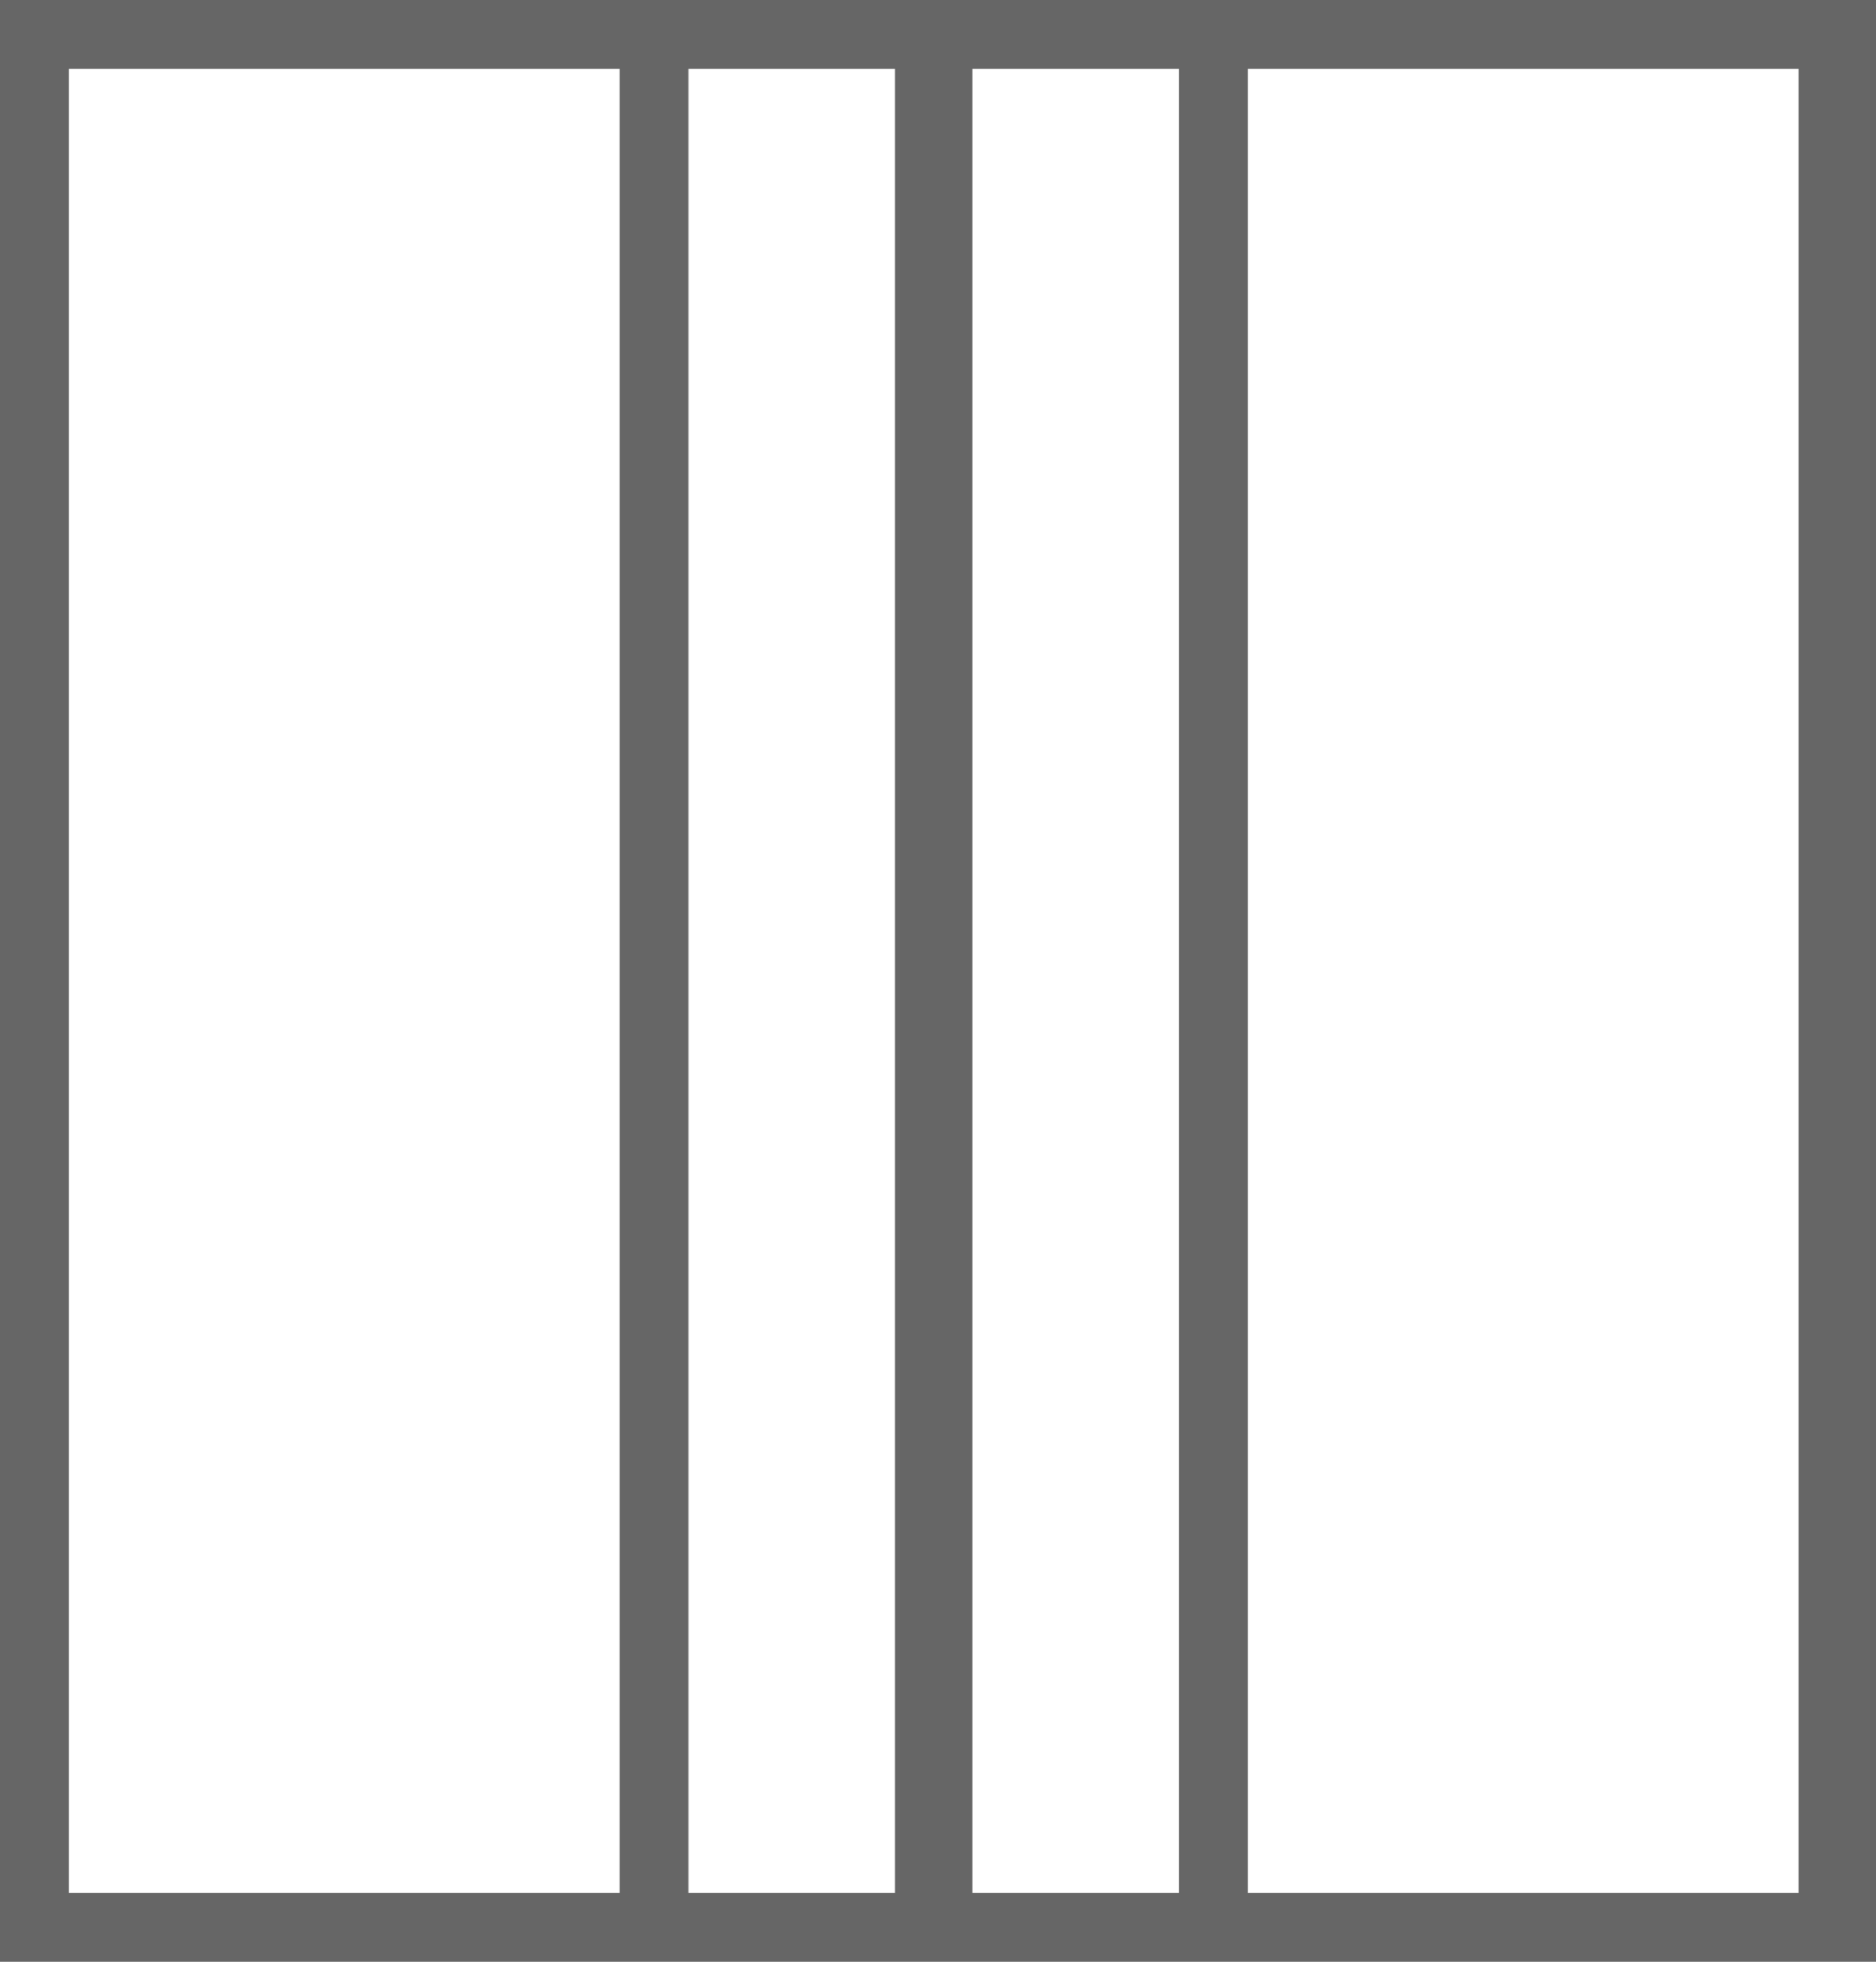 <?xml version="1.0" encoding="UTF-8" standalone="no"?>
<svg
   xmlns:dc="http://purl.org/dc/elements/1.1/"
   xmlns:cc="http://creativecommons.org/ns#"
   xmlns:rdf="http://www.w3.org/1999/02/22-rdf-syntax-ns#"
   xmlns:svg="http://www.w3.org/2000/svg"
   xmlns="http://www.w3.org/2000/svg"
   xmlns:sodipodi="http://sodipodi.sourceforge.net/DTD/sodipodi-0.dtd"
   xmlns:inkscape="http://www.inkscape.org/namespaces/inkscape"
   width="218mm"
   height="228mm"
   viewBox="0 0 218 228"
   version="1.1"
   id="svg133"
   sodipodi:docname="1_8Aframe02_development.svg"
   inkscape:version="1.0.2 (e86c8708, 2021-01-15)">
  <sodipodi:namedview
     pagecolor="#ffffff"
     bordercolor="#666666"
     borderopacity="1"
     objecttolerance="10"
     gridtolerance="10"
     guidetolerance="10"
     inkscape:pageopacity="0"
     inkscape:pageshadow="2"
     inkscape:window-width="718"
     inkscape:window-height="480"
     id="namedview15"
     showgrid="false"
     inkscape:zoom="0.22084132"
     inkscape:cx="414.25056"
     inkscape:cy="472.01234"
     inkscape:window-x="0"
     inkscape:window-y="25"
     inkscape:window-maximized="0"
     inkscape:current-layer="svg133" />
  <defs
     id="defs127" />
  <g
     id="layer1"
     transform="translate(4.604,-23.613)">
    <path
       id="rect4843"
       d="M -4.604,23.613 V 251.613 H 213.396 V 23.613 Z m 8,8 H 67.396 V 243.613 H 3.396 Z m 72,0 H 99.396 V 243.613 H 75.396 Z m 33,0 h 24 V 243.613 h -24 z m 32,0 H 204.396 V 243.613 h -64 z"
       style="fill:#666666;fill-rule:evenodd;stroke:none;stroke-width:0.282px;stroke-linecap:butt;stroke-linejoin:miter;stroke-opacity:1" />
  </g>
</svg>
